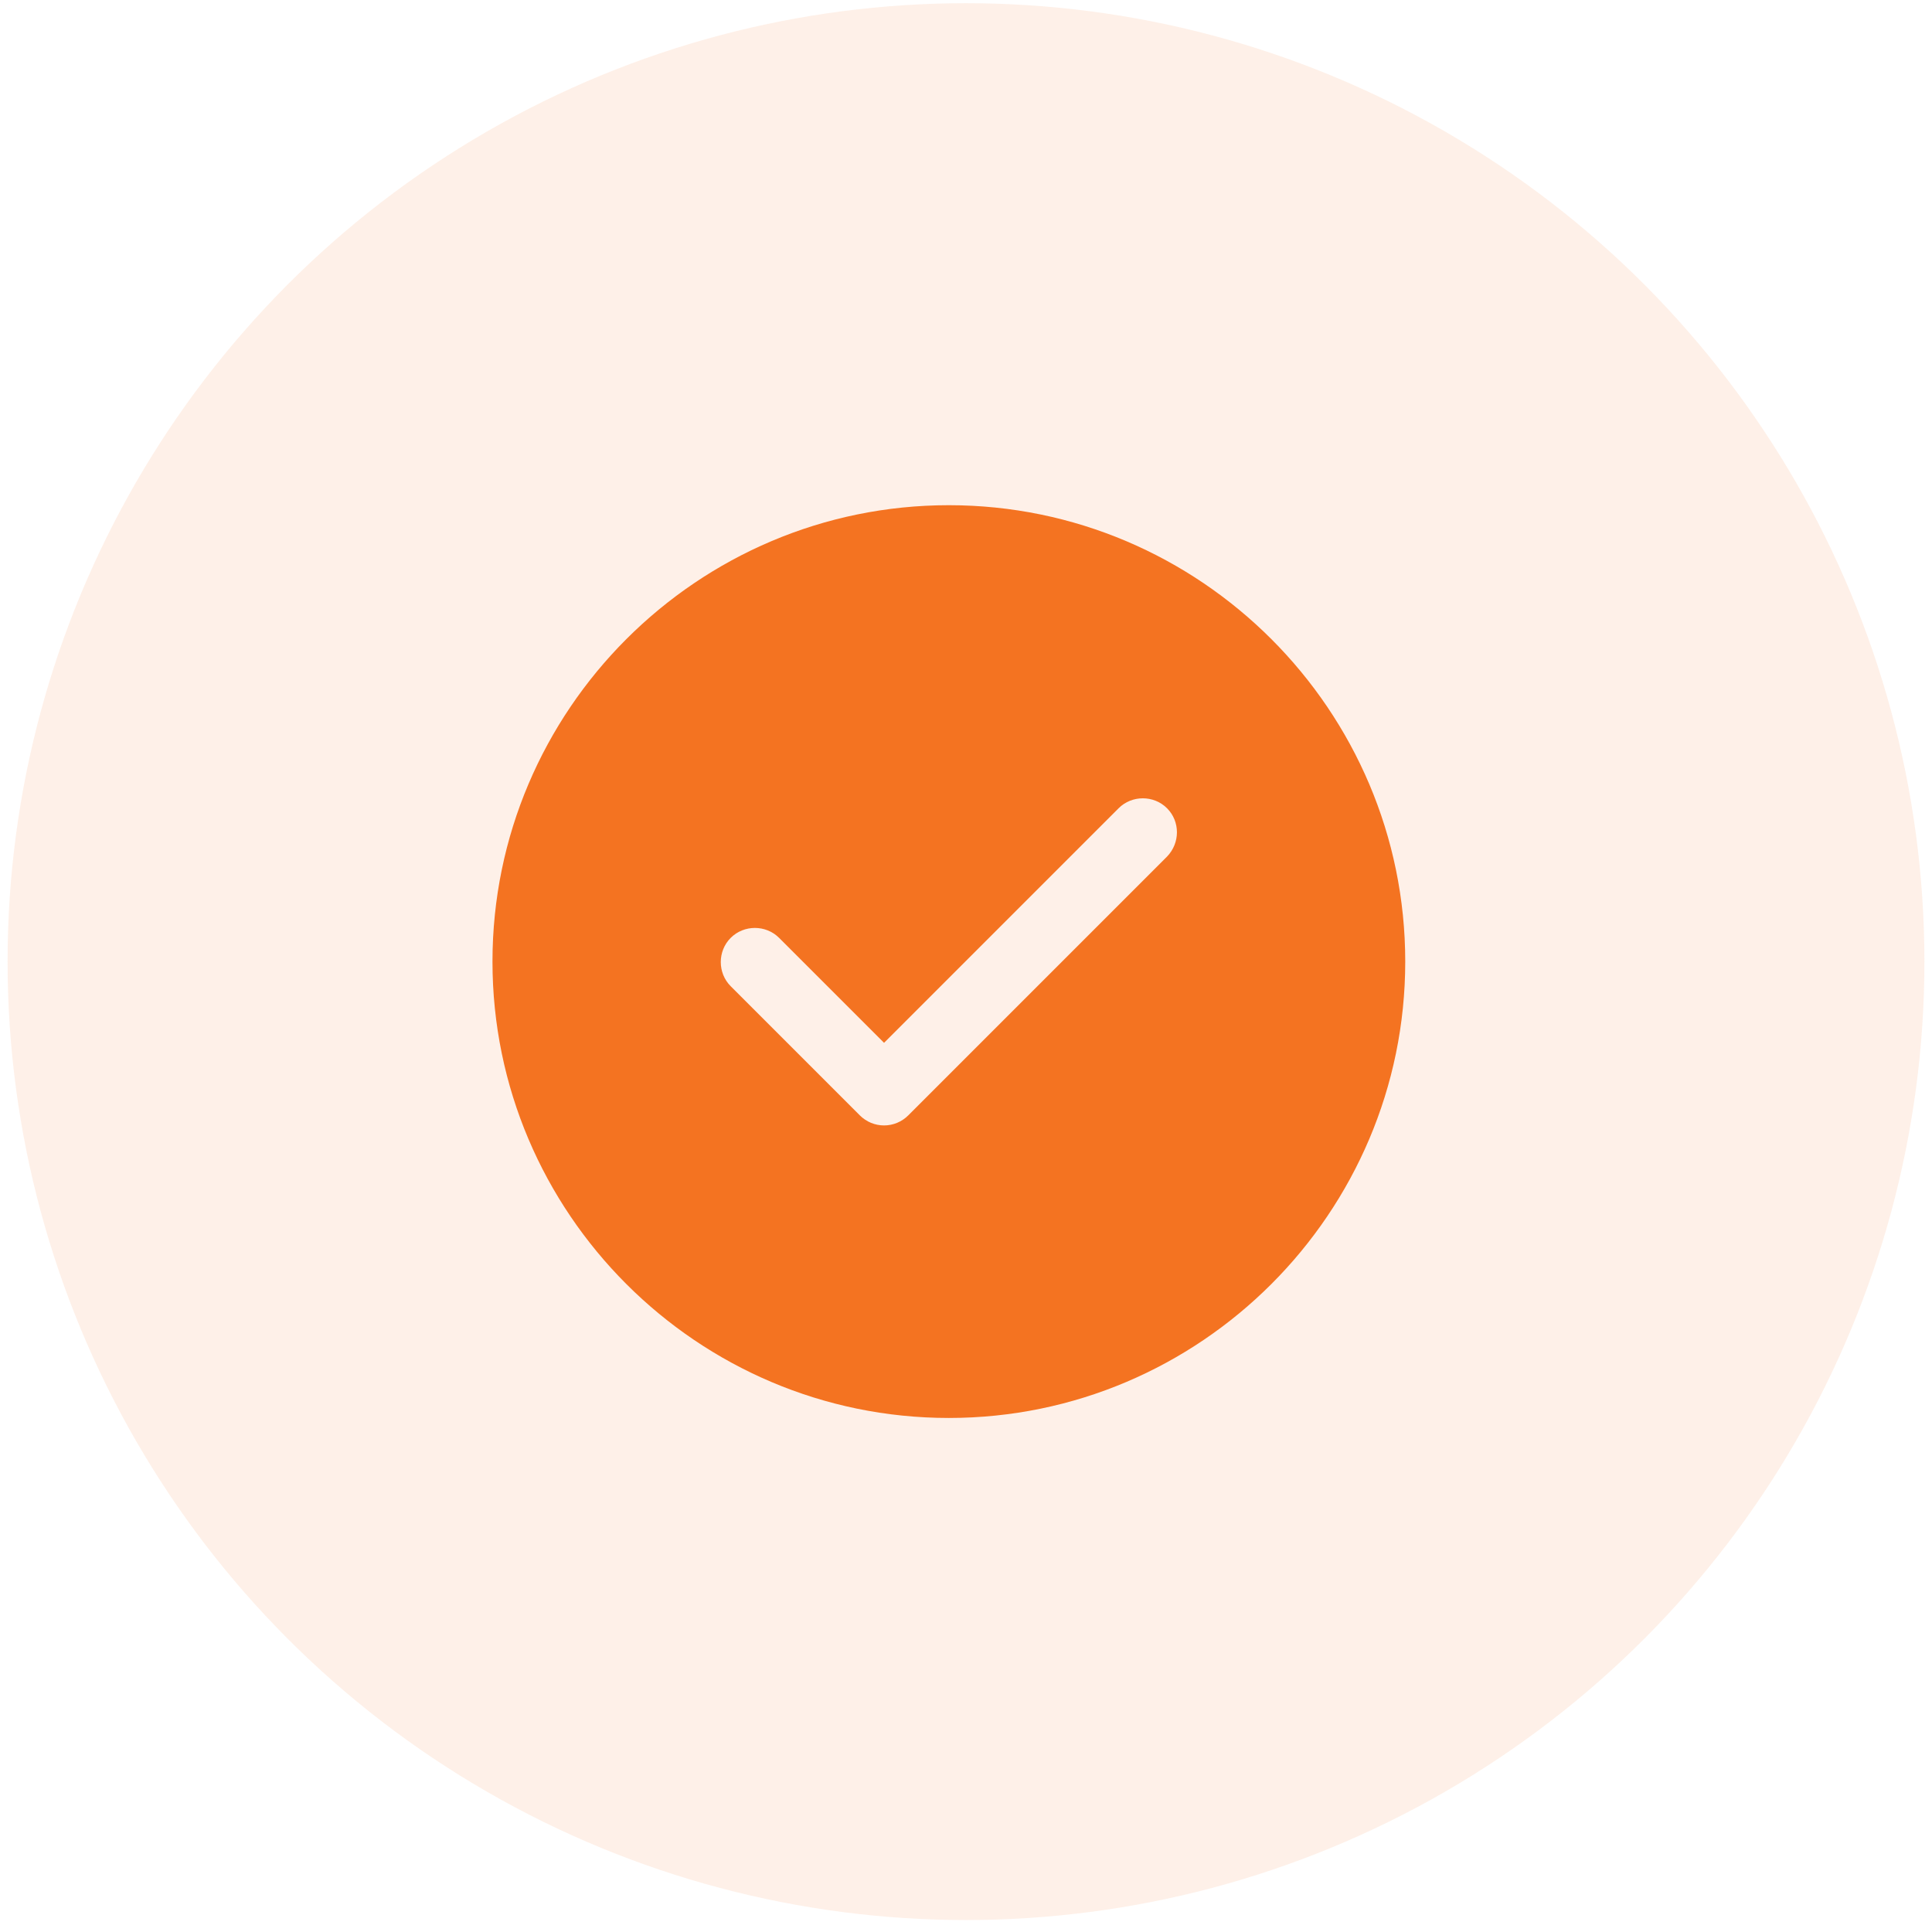 <svg width="94" height="94" viewBox="0 0 94 94" fill="none" xmlns="http://www.w3.org/2000/svg">
<circle cx="47" cy="46.787" r="46.631" fill="#F6833C" fill-opacity="0.12"/>
<path d="M46.166 24.58C33.931 24.58 23.961 34.55 23.961 46.785C23.961 59.02 33.931 68.99 46.166 68.99C58.401 68.99 68.371 59.02 68.371 46.785C68.371 34.55 58.401 24.58 46.166 24.58ZM56.78 41.678L44.19 54.269C43.879 54.579 43.457 54.757 43.013 54.757C42.569 54.757 42.147 54.579 41.836 54.269L35.552 47.984C34.908 47.34 34.908 46.275 35.552 45.631C36.196 44.987 37.262 44.987 37.906 45.631L43.013 50.738L54.426 39.324C55.071 38.68 56.136 38.68 56.78 39.324C57.424 39.968 57.424 41.012 56.78 41.678Z" fill="#F47321"/>
</svg>
